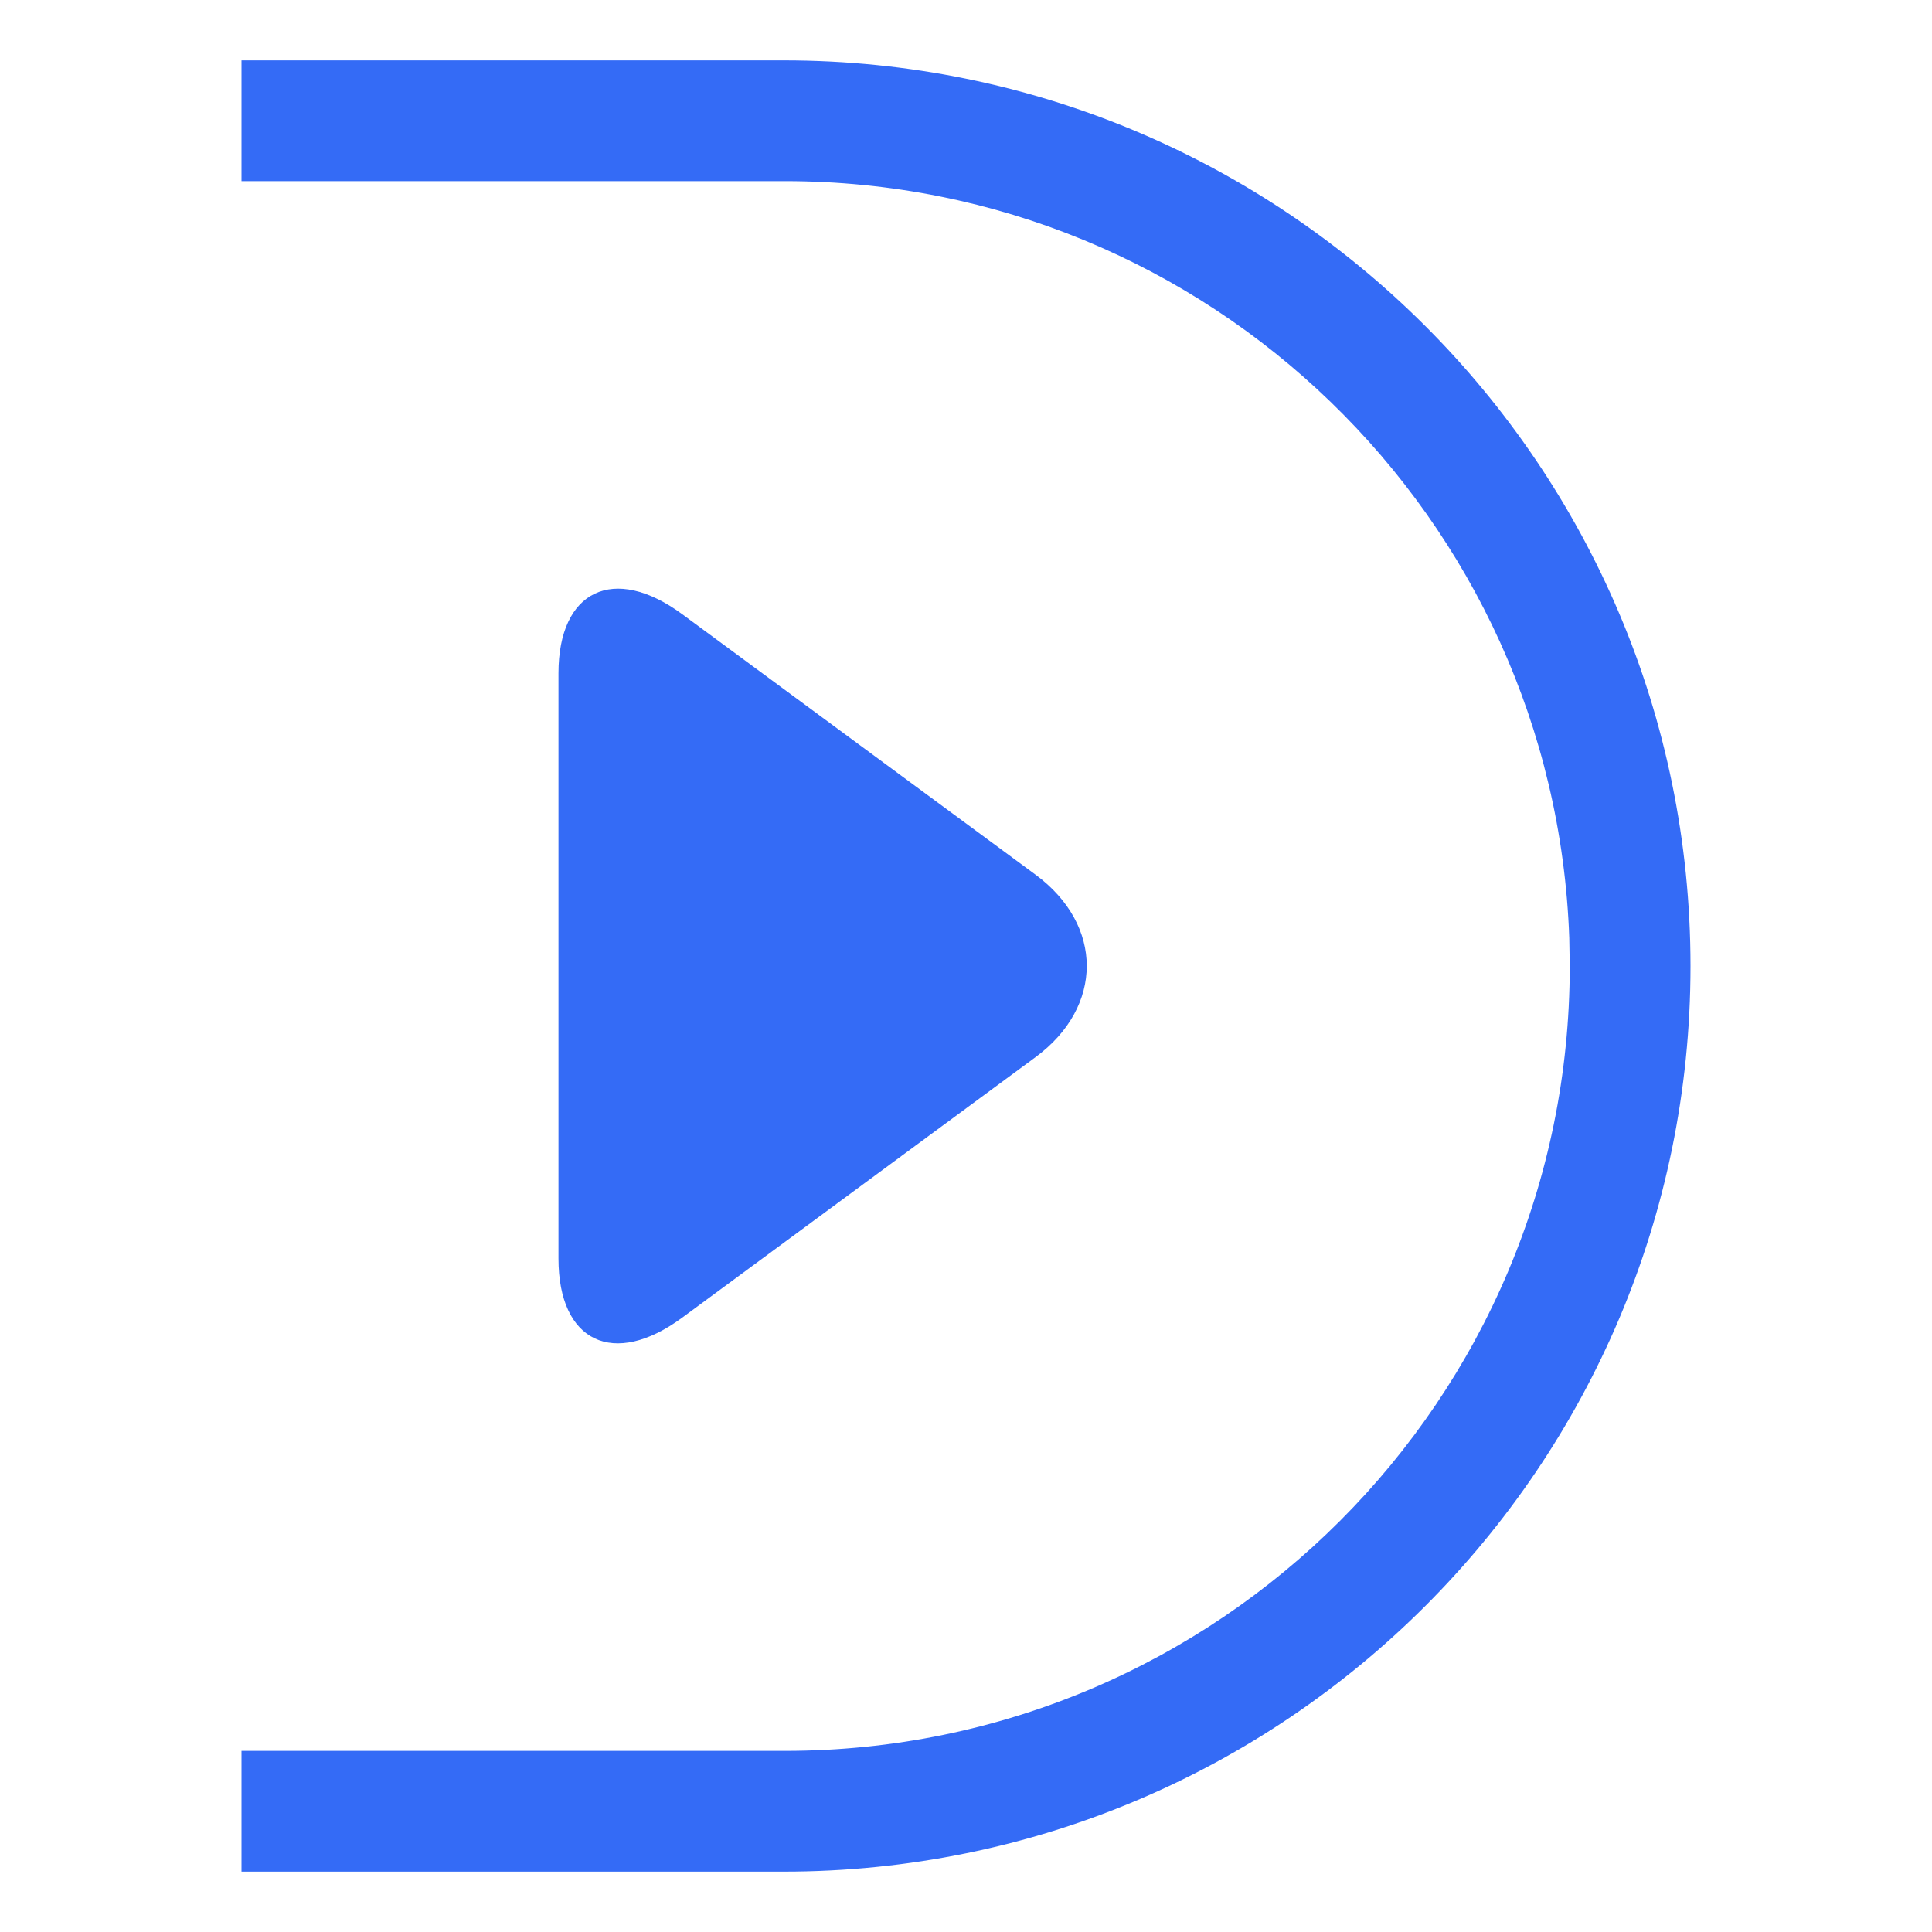 <!--?xml version="1.0" encoding="UTF-8"?-->
<svg width="32px" height="32px" viewBox="0 0 32 32" version="1.1" xmlns="http://www.w3.org/2000/svg" xmlns:xlink="http://www.w3.org/1999/xlink">
    <title>1252-右收起</title>
    <g id="1252-右收起" stroke="none" stroke-width="1" fill="none" fill-rule="evenodd">
        <g id="编组" transform="translate(4, 1)" fill="#666666" fill-rule="nonzero">
            <path d="M0,0 C1.983,0 5.015,0 8.981,0 C17.276,0 24,6.716 24,15 C24,23.284 17.276,30 8.981,30 C4.99,30 1.996,30 0,30 M0,28 L9,28 C16.18,28 22,22.18 22,15 L21.992,14.534 C21.746,7.57 16.024,2 9,2 L0,2" id="形状结合" fill="#346bf6"></path>
            <g id="左翻页备份-3" transform="translate(9.625, 15) scale(-1, 1) rotate(90) translate(-9.625, -15) translate(3.375, 10.625)">
                <path d="M7.763,7.901 C6.928,9.033 5.574,9.033 4.74,7.901 L0.426,2.05 C-0.409,0.918 0.018,1.13686838e-15 1.404,1.13686838e-15 L11.099,1.13686838e-15 C12.474,1.13686838e-15 12.911,0.918 12.077,2.05 L7.763,7.901 Z" id="Path-Copy-2" transform="translate(6.25, 4.375) scale(-1, 1) translate(-6.25, -4.375) " fill="#346bf6"></path>
            </g>
        </g>
    </g>
</svg>